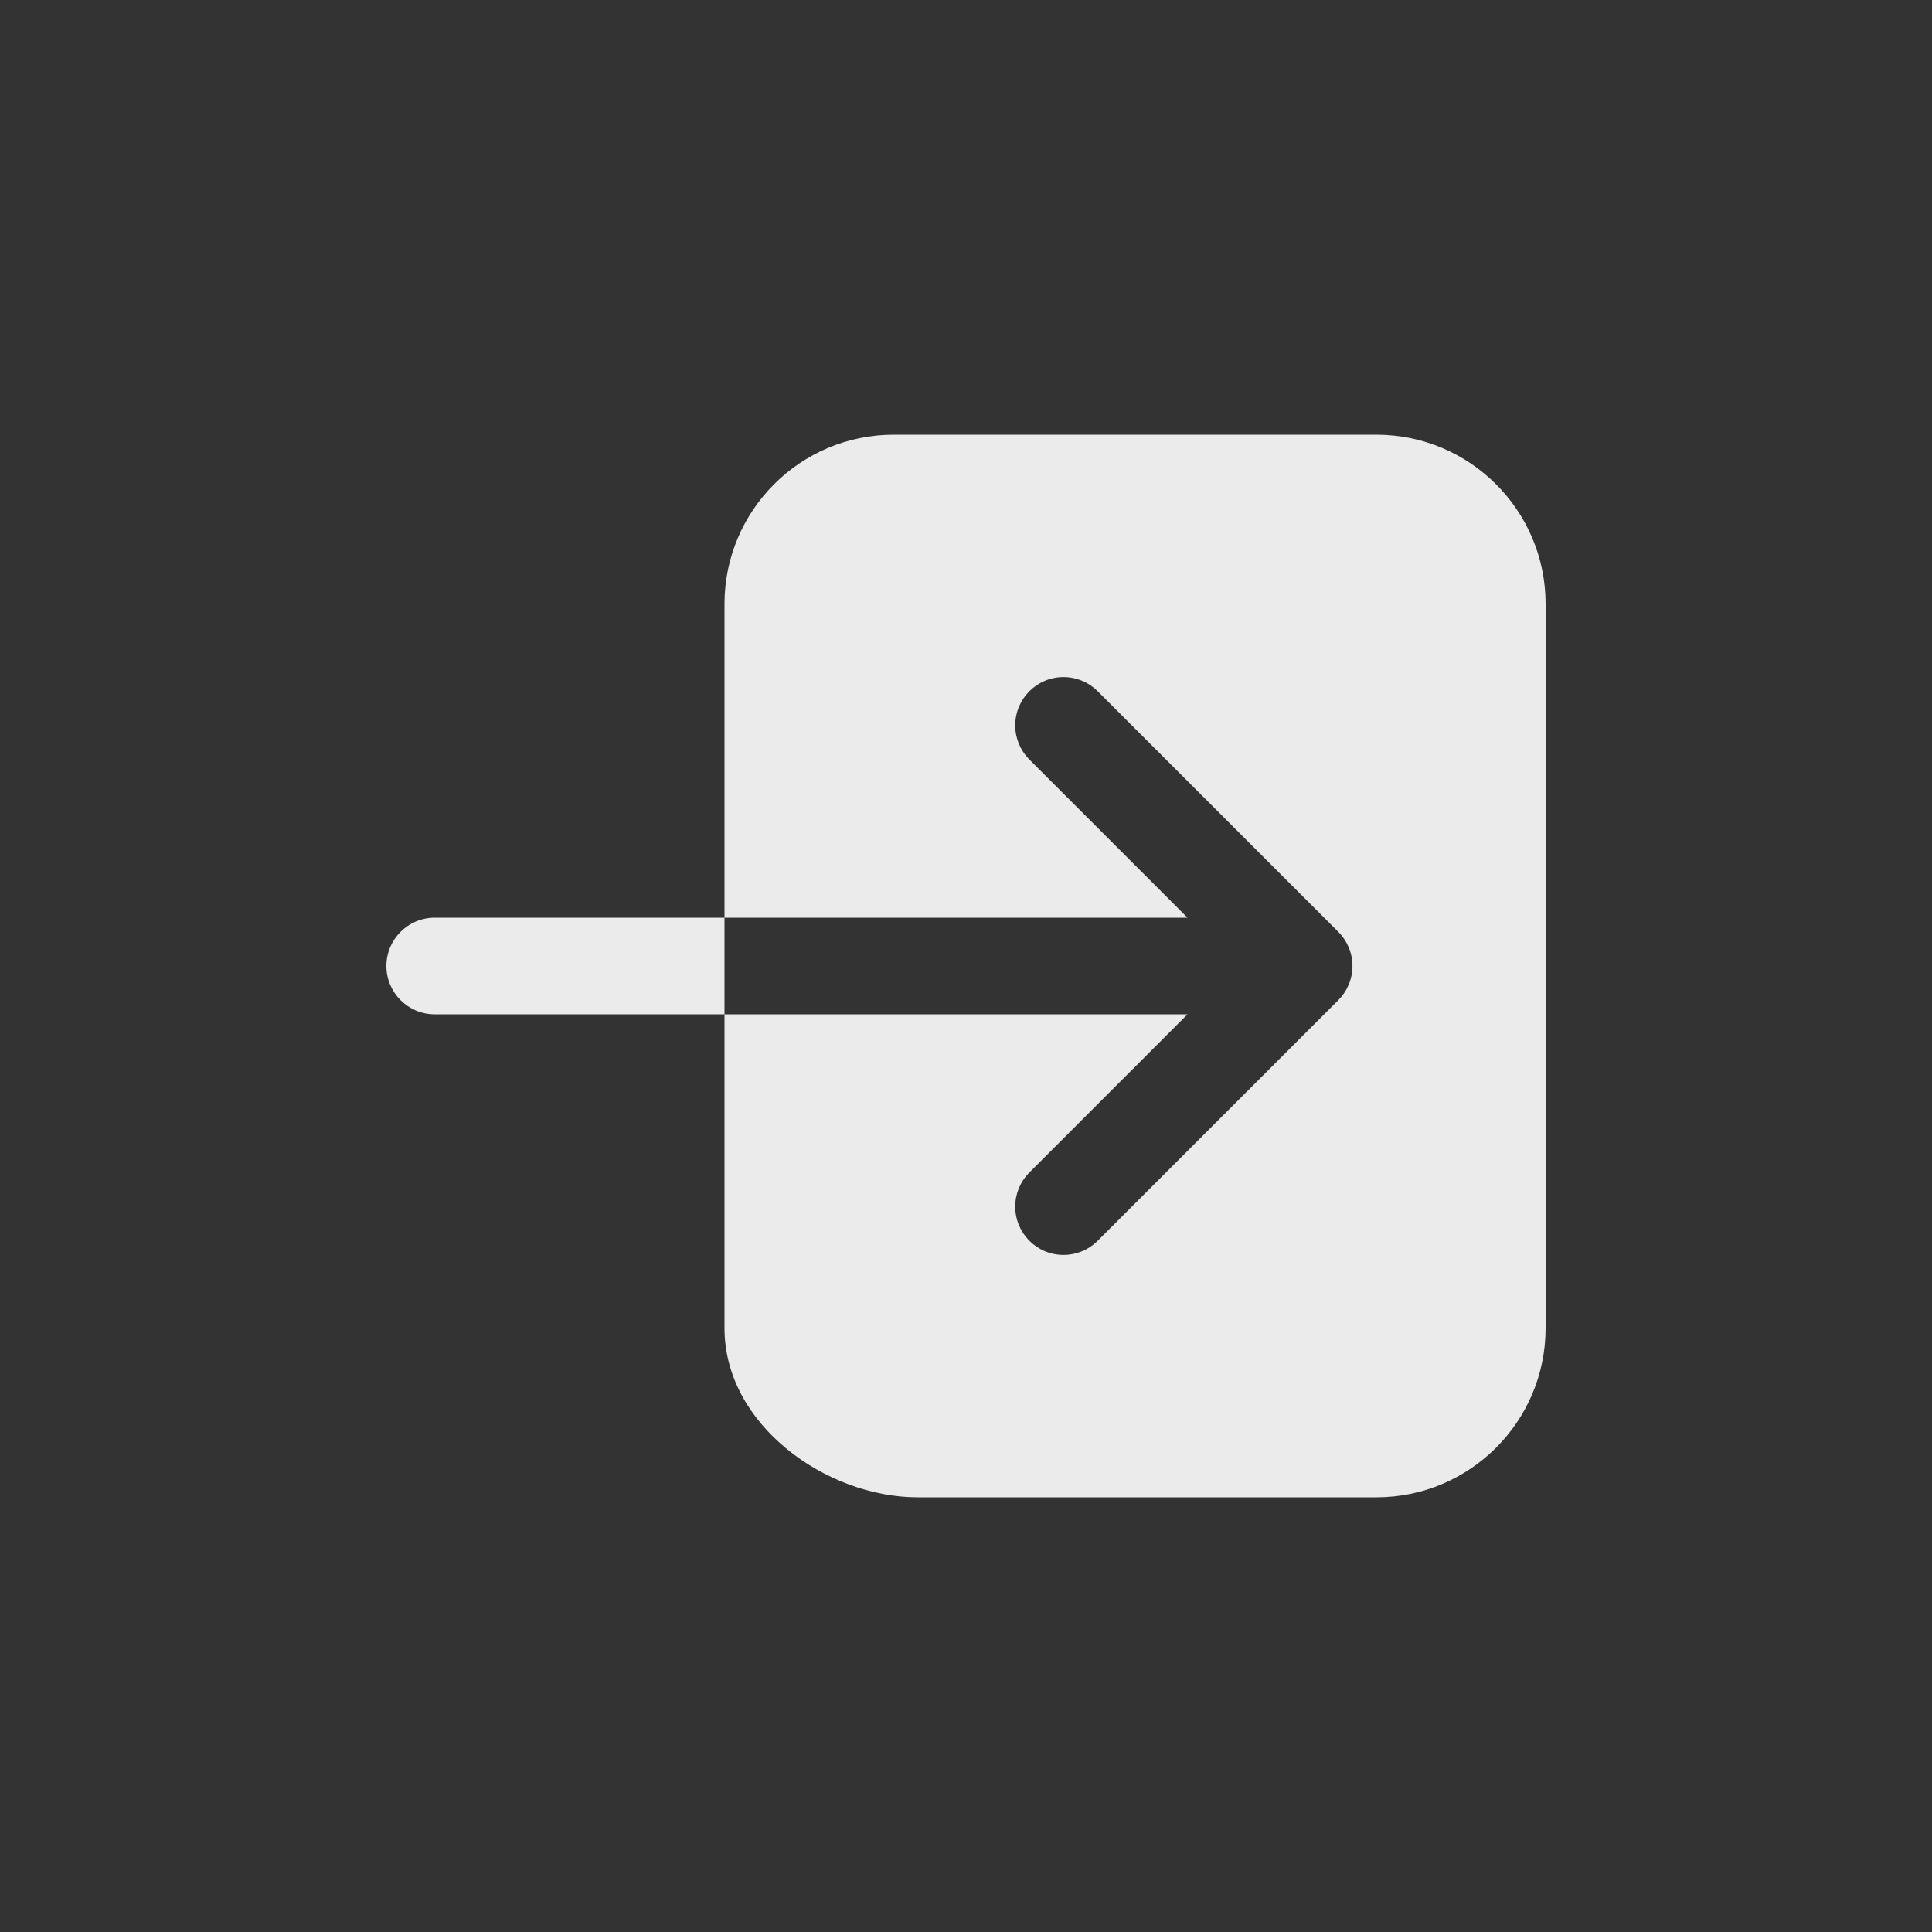 <!-- Generated by IcoMoon.io -->
<svg version="1.1" xmlns="http://www.w3.org/2000/svg" width="40" height="40" viewBox="0 0 40 40">
<rect x="0" y="0" width="40" height="40" fill="#333333" stroke="none"/>
<title>io-log-in</title>
<path fill="#ebebeb" d="M28.5 9h-10c-1.932 0.002-3.498 1.568-3.5 3.5v6.5h9.586l-3.292-3.293c-0.17-0.179-0.275-0.422-0.275-0.689 0-0.552 0.448-1 1-1 0.267 0 0.51 0.105 0.689 0.275l5 5c0.181 0.181 0.293 0.431 0.293 0.707s-0.112 0.526-0.293 0.707l-5 5c-0.179 0.17-0.422 0.275-0.689 0.275-0.552 0-1-0.448-1-1 0-0.267 0.105-0.51 0.275-0.689l3.292-3.293h-9.586v6.5c0 2.003 2.112 3.5 4 3.5h9.5c1.932-0.002 3.498-1.568 3.5-3.5v-15c-0.002-1.932-1.568-3.498-3.5-3.5h-0z"></path>
<path fill="#ebebeb" d="M9 19c-0.552 0-1 0.448-1 1s0.448 1 1 1v0h6v-2z"></path>
</svg>
